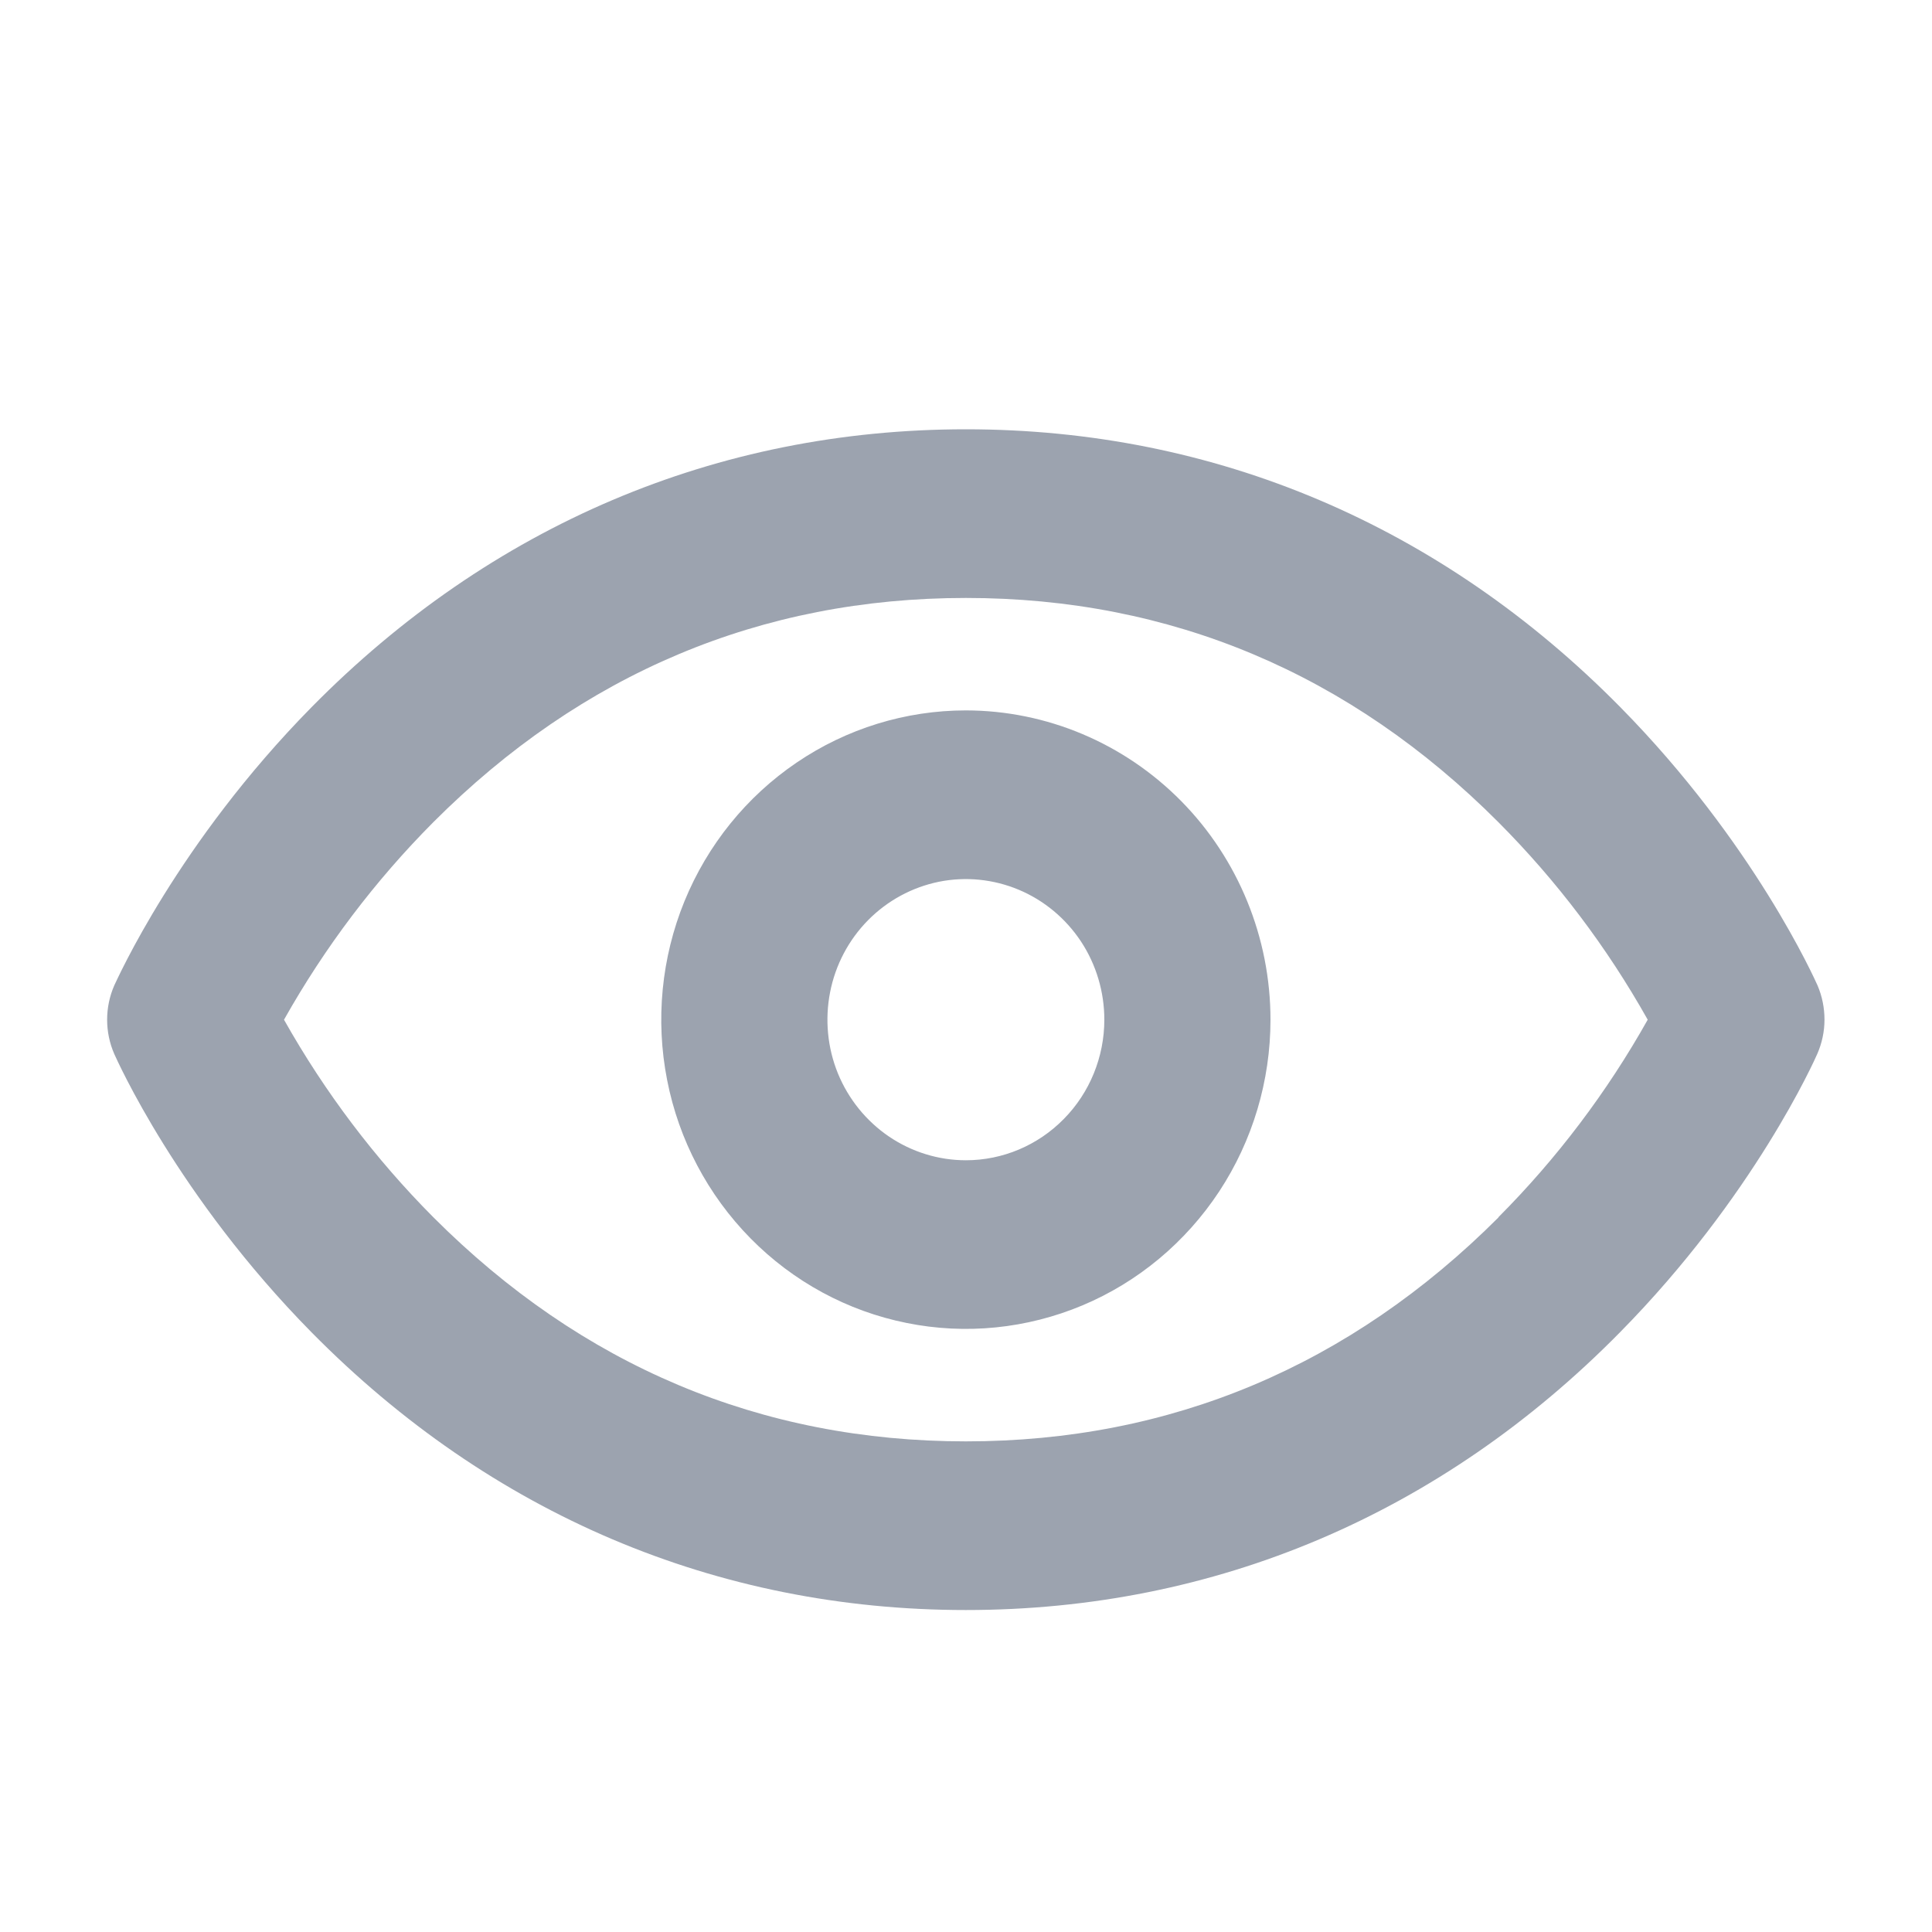 <svg width="20" height="20" viewBox="0 0 20 20" fill="none" xmlns="http://www.w3.org/2000/svg">
<path d="M18.815 10.201C18.788 10.142 18.16 8.727 16.773 7.32C14.918 5.439 12.579 4.444 9.999 4.444C7.419 4.444 5.08 5.439 3.226 7.32C1.84 8.727 1.212 10.142 1.183 10.201C1.134 10.313 1.109 10.434 1.109 10.556C1.109 10.678 1.134 10.799 1.183 10.911C1.21 10.97 1.837 12.384 3.225 13.792C5.08 15.673 7.419 16.667 9.999 16.667C12.579 16.667 14.918 15.673 16.77 13.792C18.158 12.384 18.786 10.97 18.812 10.911C18.861 10.799 18.887 10.678 18.887 10.556C18.887 10.434 18.863 10.313 18.815 10.201ZM15.513 12.602C13.975 14.14 12.12 14.921 9.999 14.921C7.878 14.921 6.023 14.14 4.486 12.601C3.882 11.994 3.362 11.306 2.94 10.556C3.362 9.806 3.882 9.118 4.486 8.511C6.024 6.971 7.878 6.19 9.999 6.19C12.12 6.19 13.974 6.971 15.511 8.511C16.116 9.118 16.636 9.806 17.057 10.556C16.636 11.306 16.116 11.994 15.511 12.601L15.513 12.602ZM9.999 7.354C9.375 7.354 8.765 7.542 8.247 7.894C7.728 8.246 7.324 8.746 7.085 9.331C6.847 9.915 6.784 10.559 6.906 11.18C7.027 11.801 7.328 12.371 7.769 12.819C8.21 13.267 8.772 13.572 9.384 13.695C9.995 13.819 10.629 13.755 11.206 13.513C11.782 13.271 12.274 12.86 12.621 12.334C12.967 11.808 13.152 11.189 13.152 10.556C13.152 9.707 12.819 8.893 12.228 8.293C11.636 7.693 10.835 7.355 9.999 7.354ZM9.999 12.011C9.715 12.011 9.438 11.925 9.202 11.765C8.967 11.605 8.783 11.378 8.674 11.112C8.566 10.847 8.538 10.554 8.593 10.272C8.648 9.989 8.785 9.73 8.985 9.527C9.186 9.323 9.441 9.185 9.719 9.128C9.997 9.072 10.285 9.101 10.547 9.211C10.809 9.321 11.033 9.508 11.191 9.747C11.348 9.986 11.432 10.268 11.432 10.556C11.432 10.941 11.281 11.312 11.012 11.584C10.744 11.857 10.379 12.011 9.999 12.011Z" fill="#9CA3AF"/>
</svg>
